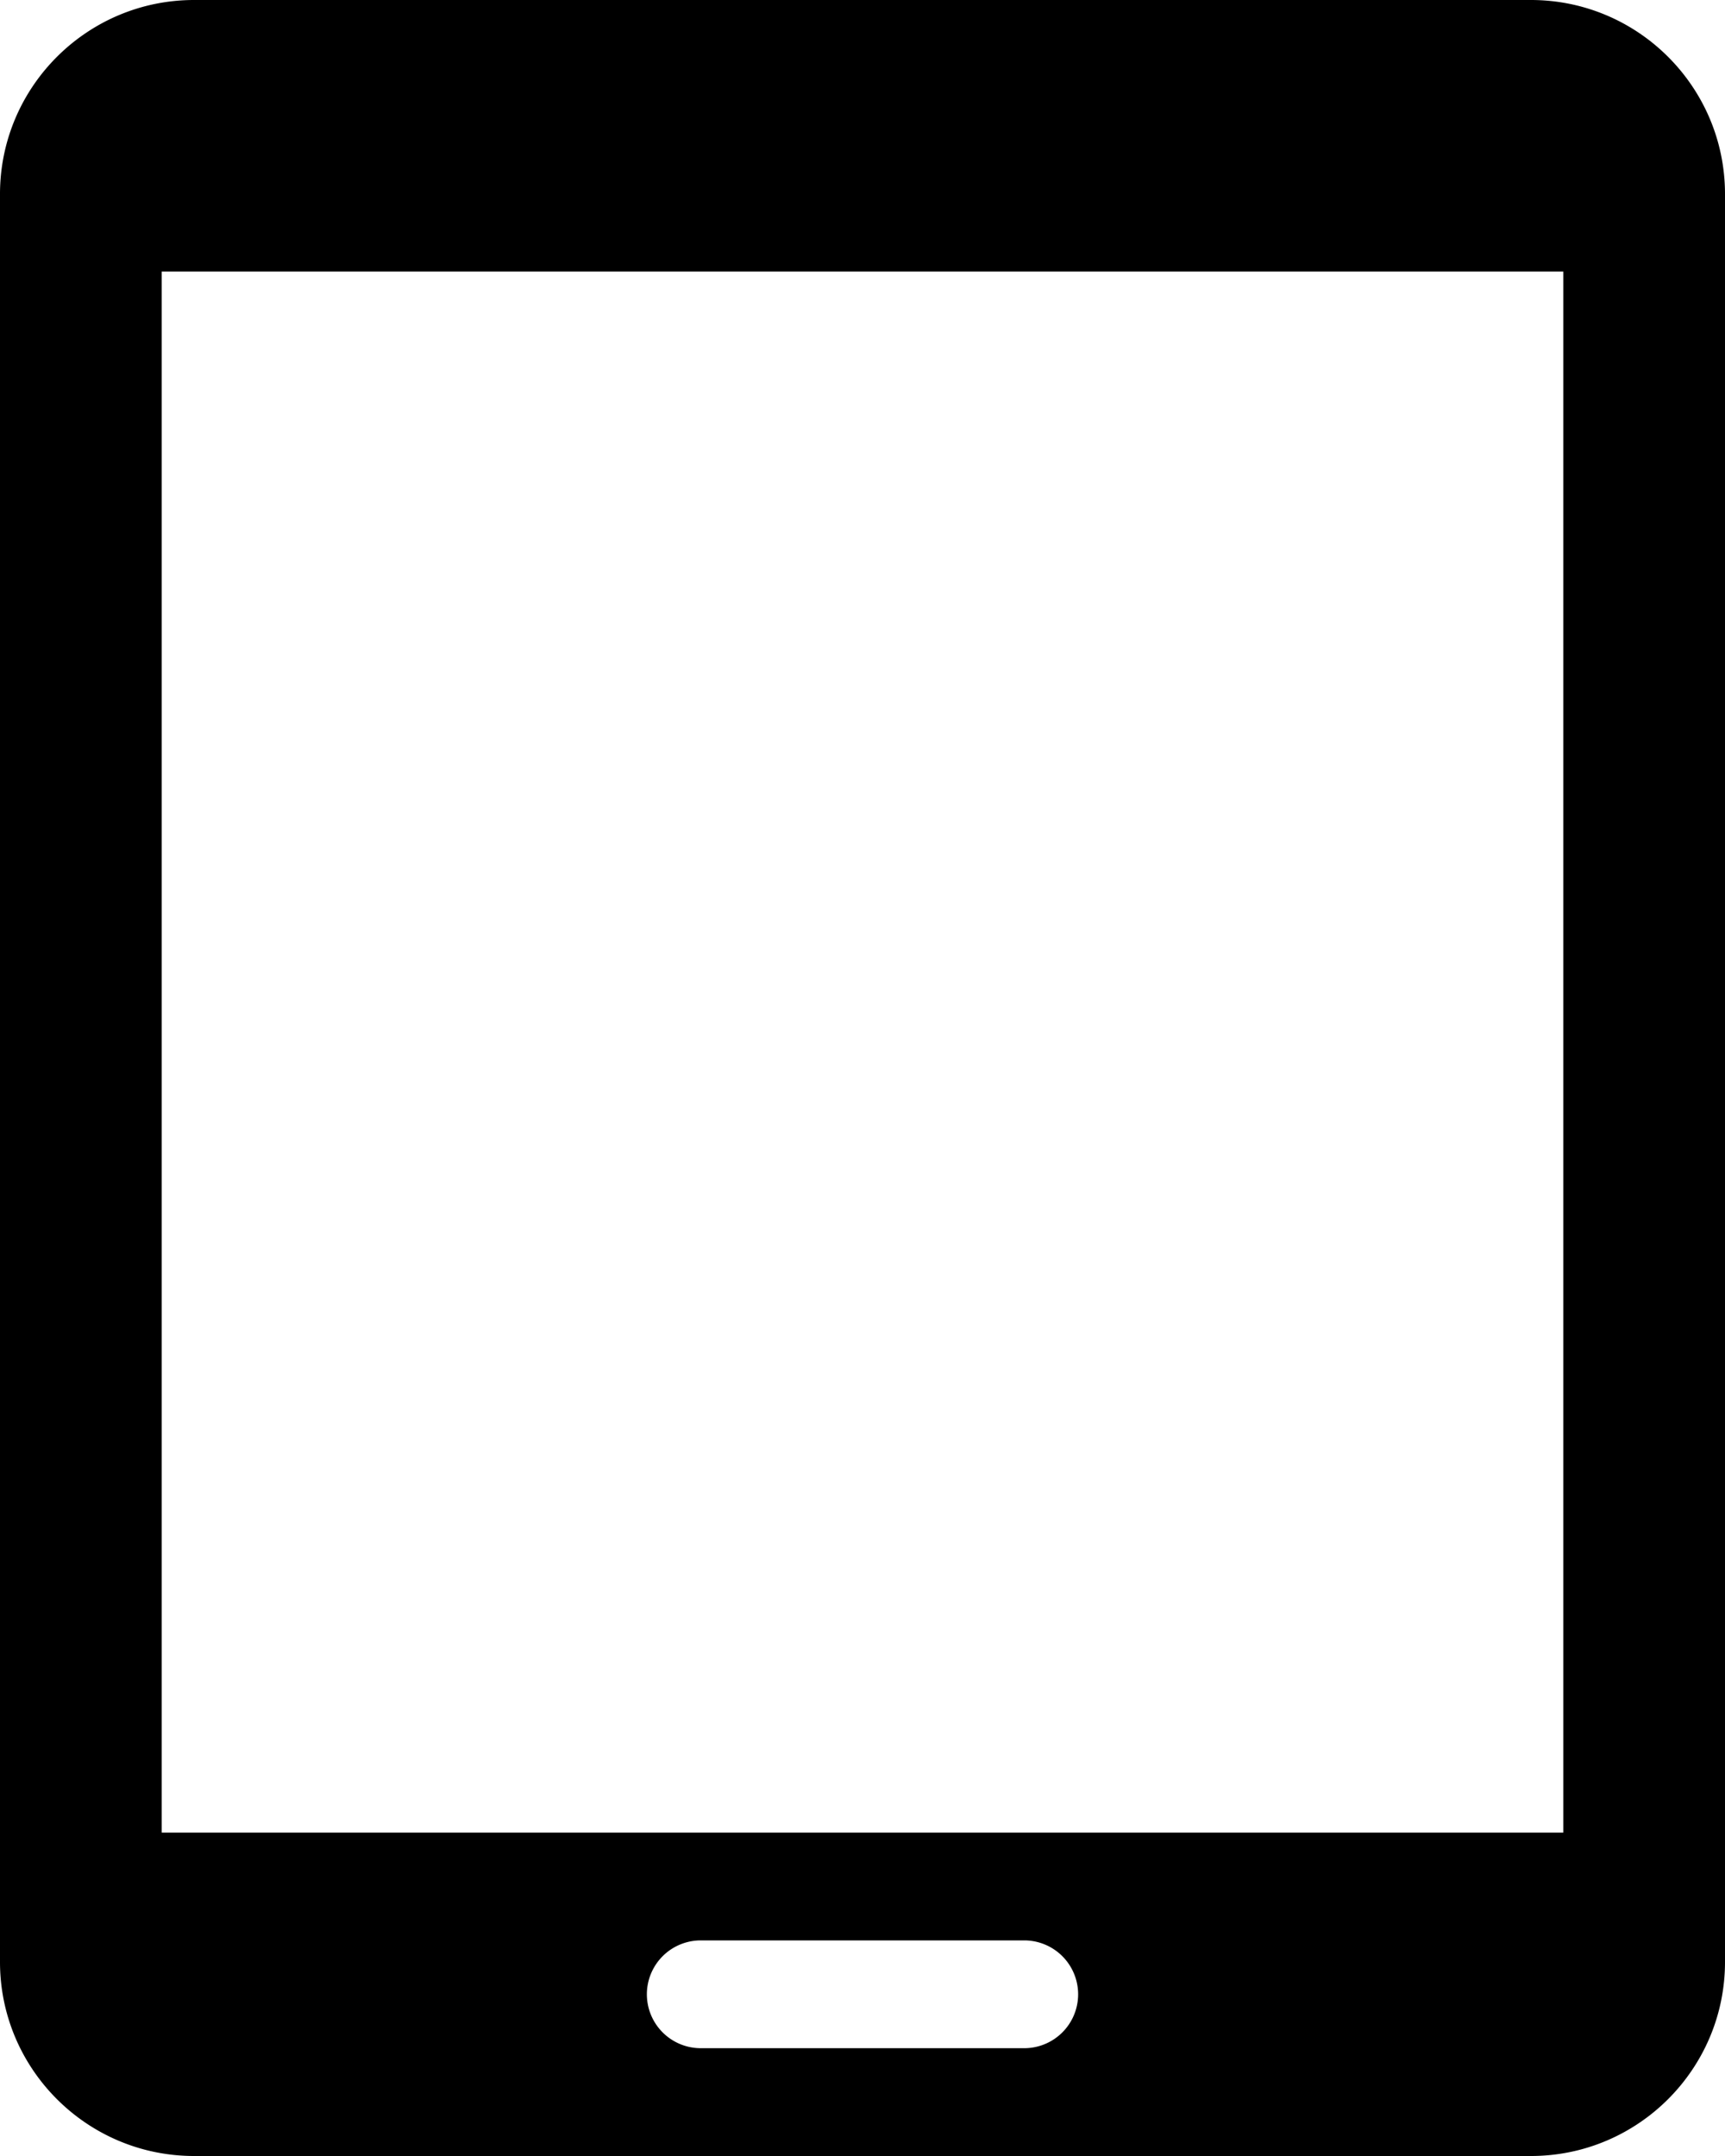 <svg xmlns="http://www.w3.org/2000/svg" width="16" height="20" viewBox="0 0 16 20"><path d="M14.2 20H1.8C.807 20 0 19.193 0 18.2V1.8C0 .807.807 0 1.8 0h12.4c.993 0 1.8.807 1.8 1.8v16.4c0 .993-.807 1.8-1.8 1.8zm-4.7-2h-3a.5.5 0 0 0 0 1h3a.5.5 0 0 0 0-1zm5-15.481h-13V17h13V2.519z"/></svg>
